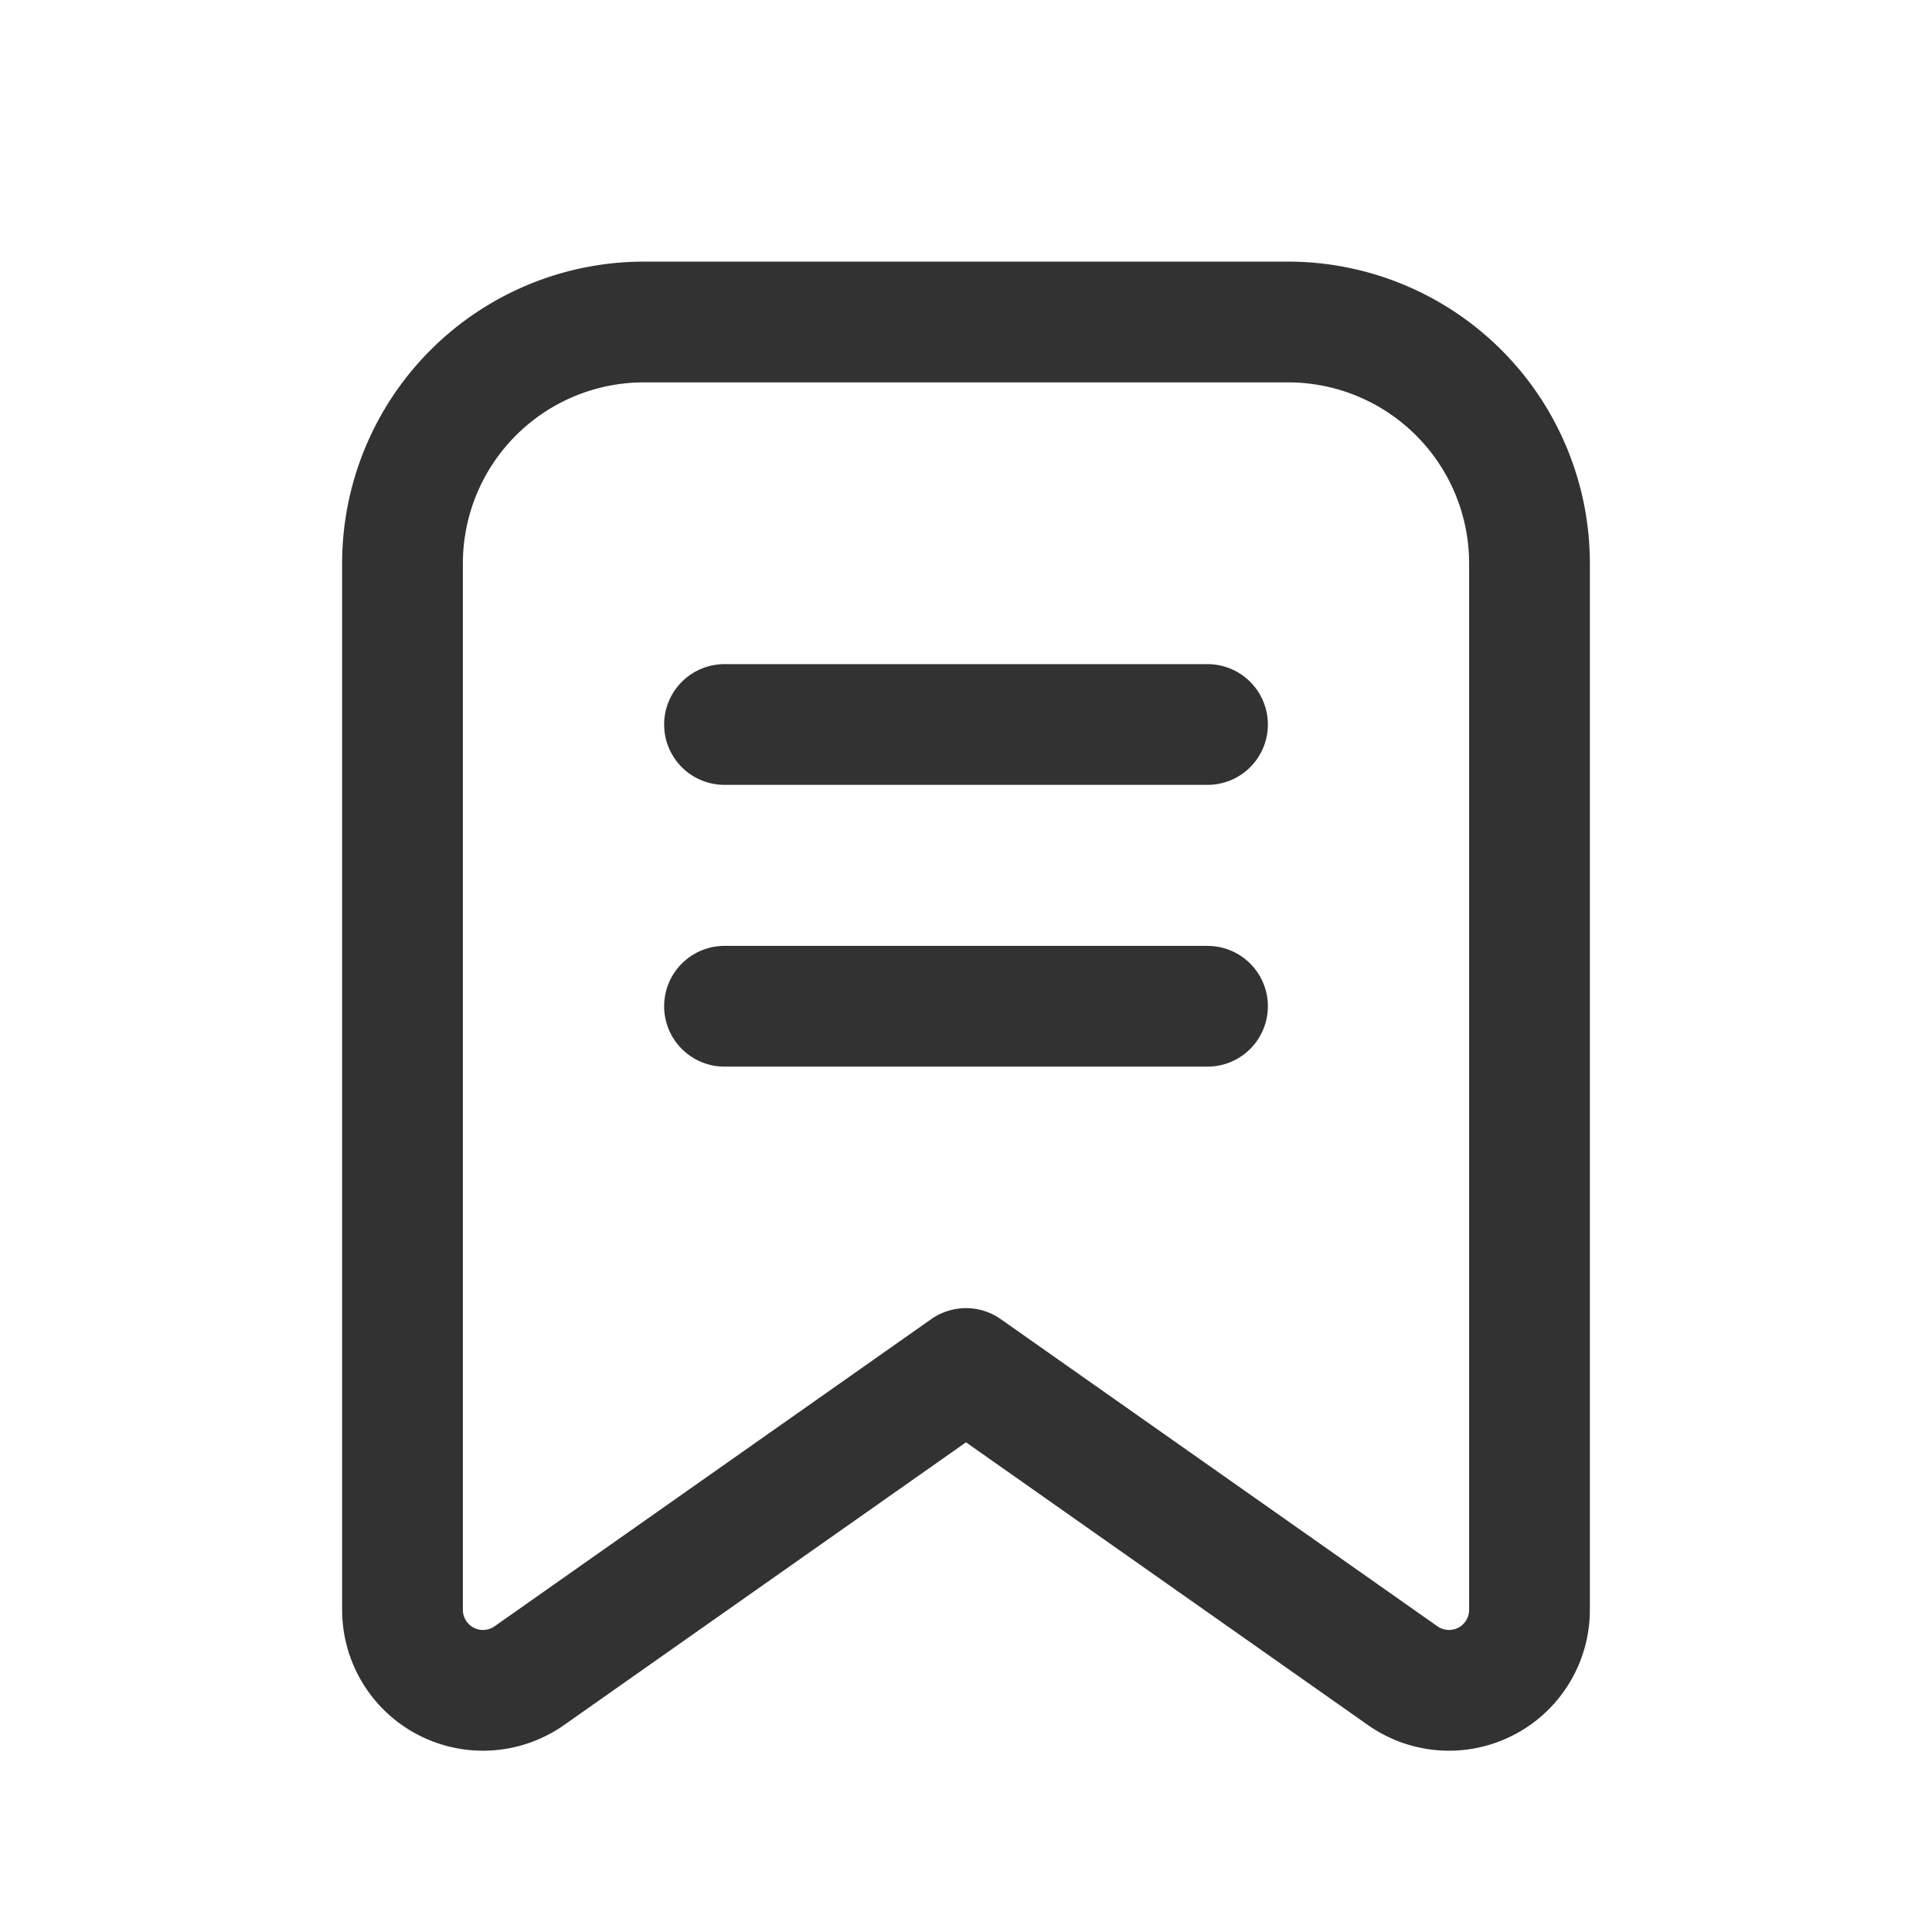 <svg xmlns="http://www.w3.org/2000/svg" viewBox="0 0 24 24"><g id="Layer_2" data-name="Layer 2"><line x1="15" y1="9" x2="9" y2="9" fill="none" stroke="#323232" stroke-linecap="round" stroke-linejoin="round" stroke-width="1.5"/><line x1="15" y1="12.5" x2="9" y2="12.5" fill="none" stroke="#323232" stroke-linecap="round" stroke-linejoin="round" stroke-width="1.5"/><path d="M5,7V19.998a1,1,0,0,0,1.575.818L12,17l5.425,3.816A1,1,0,0,0,19,19.998V7a3,3,0,0,0-3-3H8A3,3,0,0,0,5,7Z" fill="none" stroke="#323232" stroke-linecap="round" stroke-linejoin="round" stroke-width="1.5"/><path d="M0,0H24V24H0Z" fill="none"/></g></svg>